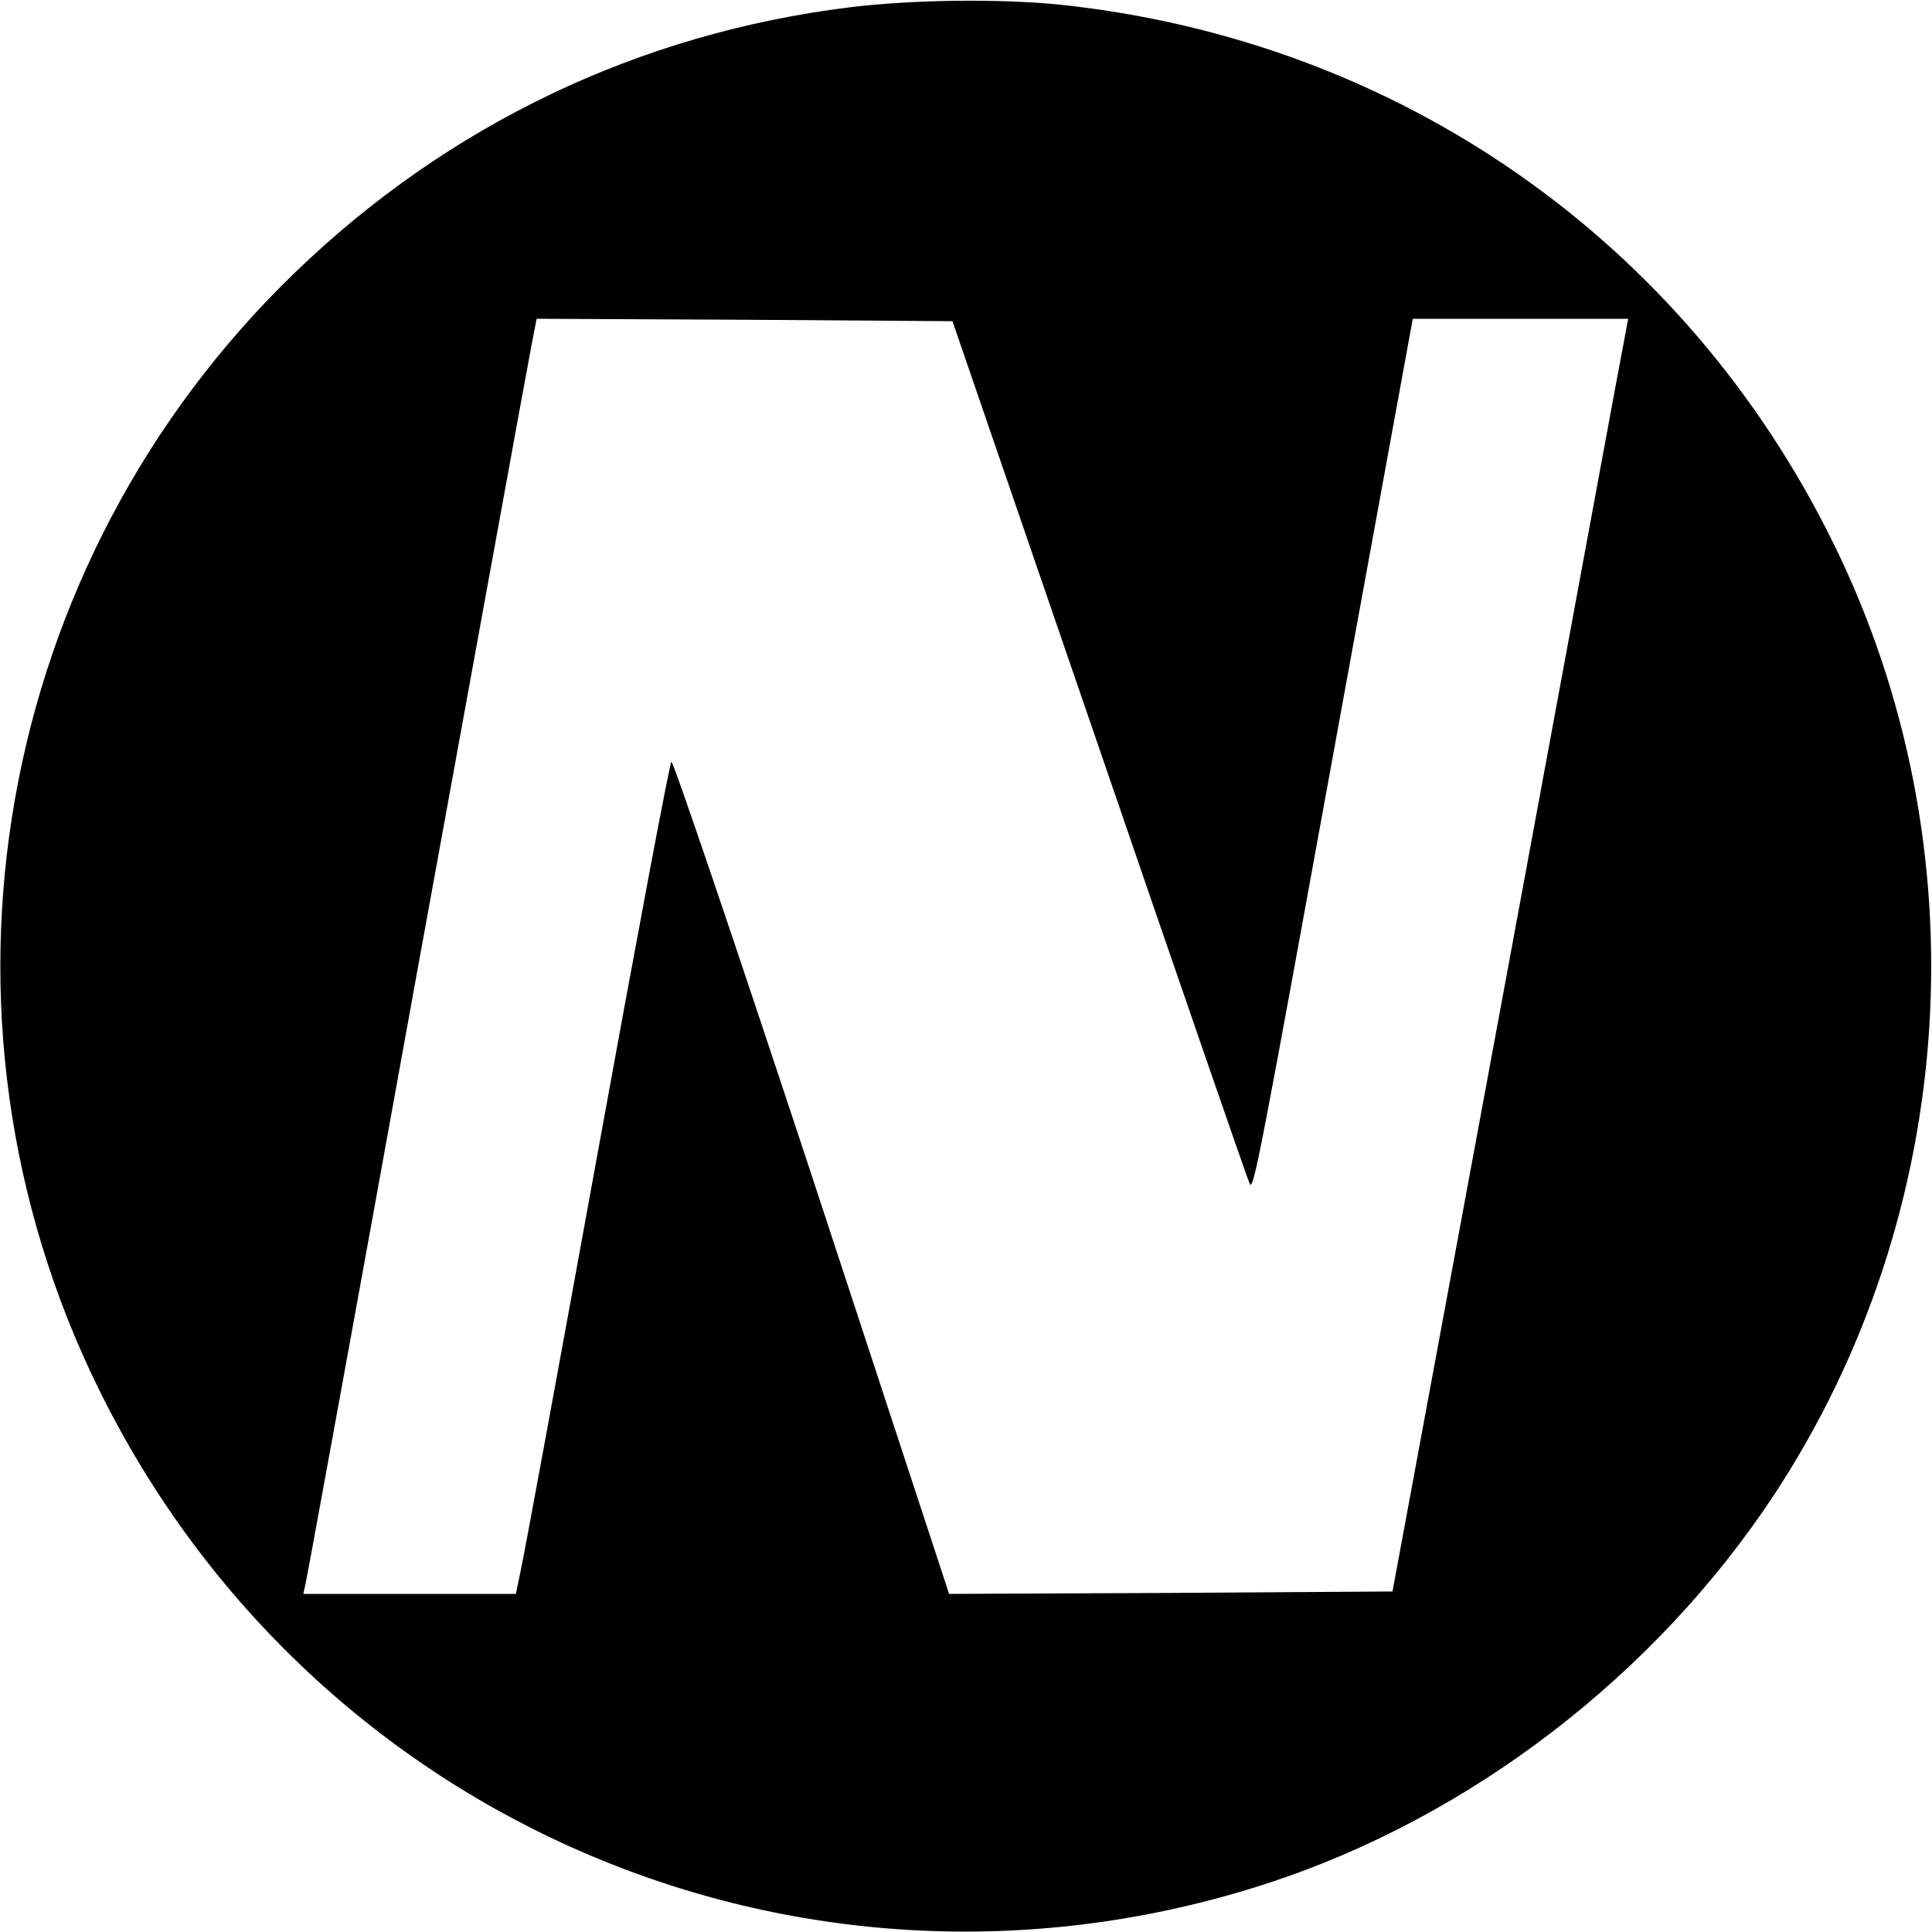 <?xml version="1.0" standalone="no"?>
<!DOCTYPE svg PUBLIC "-//W3C//DTD SVG 20010904//EN"
 "http://www.w3.org/TR/2001/REC-SVG-20010904/DTD/svg10.dtd">
<svg version="1.0" xmlns="http://www.w3.org/2000/svg"
 width="400pt" height="400pt" viewBox="0 0 400 400"
 preserveAspectRatio="xMidYMid meet">
<g transform="translate(0,400) scale(0.1,-0.1)"
fill="#000000" stroke="none">
<path d="M1760 3985 c-437 -54 -832 -243 -1149 -549 -623 -601 -788 -1536
-407 -2311 443 -902 1467 -1335 2421 -1024 419 137 801 430 1048 804 384 584
432 1342 123 1970 -308 627 -900 1040 -1598 1115 -126 13 -306 11 -438 -5z
m516 -1535 c167 -487 307 -892 311 -900 8 -19 18 35 194 1002 l144 788 223 0
223 0 -6 -32 c-4 -18 -113 -611 -244 -1318 l-238 -1285 -459 -3 -459 -2 -284
865 c-157 476 -288 862 -291 858 -4 -5 -73 -372 -154 -818 -81 -445 -152 -831
-158 -857 l-10 -48 -220 0 -220 0 5 23 c3 12 107 582 231 1267 125 685 231
1269 237 1298 l10 52 431 -2 430 -3 304 -885z"/>
</g>
</svg>
